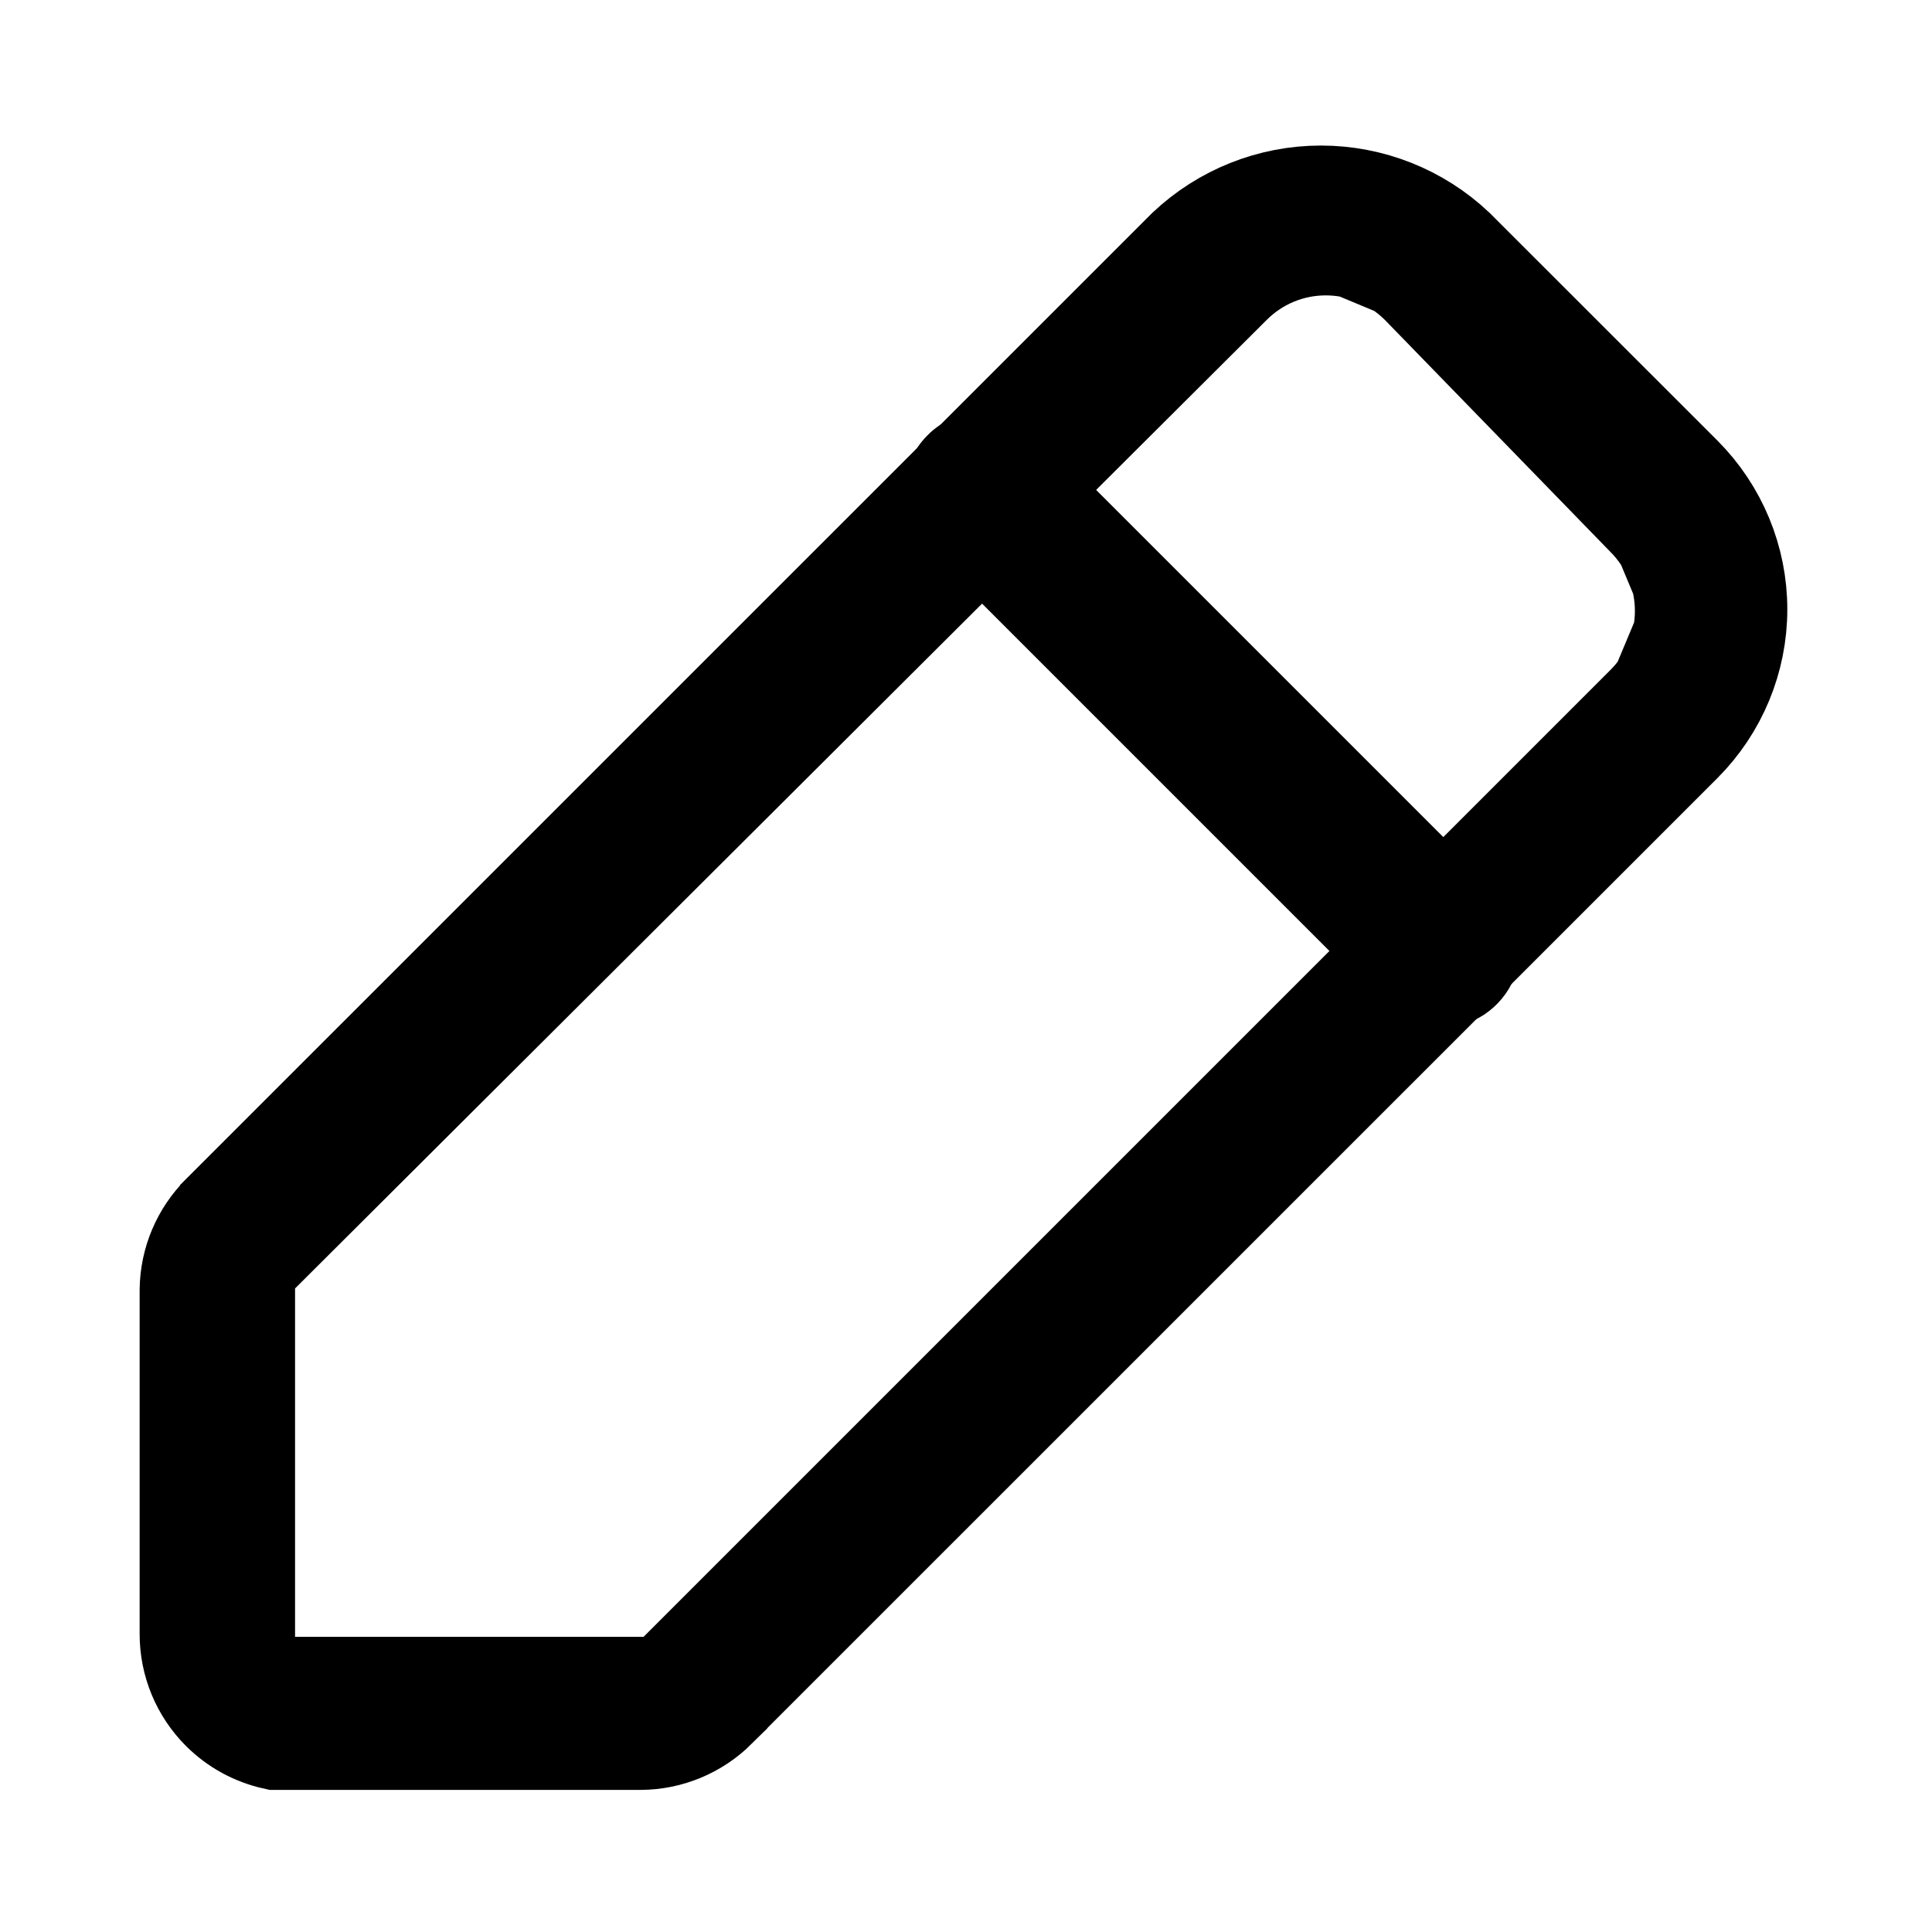 <svg width="18" height="18" viewBox="0 0 18 18" fill="none" xmlns="http://www.w3.org/2000/svg">
<path d="M2.76 16.176H2.567C2.386 16.136 2.219 16.046 2.086 15.913L1.823 16.176L2.086 15.913C1.903 15.73 1.801 15.483 1.801 15.224L1.801 12.017C1.804 11.762 1.907 11.518 2.088 11.338L2.089 11.336L11.084 2.342C11.415 2.03 11.852 1.856 12.307 1.856C12.762 1.856 13.2 2.03 13.53 2.342L15.648 4.459C15.648 4.459 15.648 4.459 15.648 4.459C15.648 4.459 15.648 4.459 15.648 4.459C15.97 4.782 16.152 5.22 16.152 5.677C16.152 6.134 15.97 6.572 15.648 6.895L6.649 15.893C6.649 15.894 6.649 15.894 6.649 15.894C6.468 16.073 6.223 16.175 5.969 16.176H2.76ZM2.404 11.642L2.249 11.796V12.014L2.249 15.224L2.249 15.75H2.775H5.985H6.203L6.357 15.596L15.355 6.598C15.355 6.598 15.356 6.597 15.356 6.597C15.475 6.479 15.57 6.338 15.634 6.183L15.149 5.98L15.634 6.183C15.699 6.027 15.732 5.861 15.732 5.692C15.732 5.524 15.699 5.357 15.634 5.201L15.16 5.399L15.634 5.201C15.57 5.048 15.477 4.908 15.359 4.79L13.262 2.633L13.262 2.633L13.258 2.629C13.139 2.51 12.998 2.415 12.843 2.35L12.643 2.83L12.843 2.35C12.687 2.285 12.521 2.252 12.352 2.252C12.184 2.252 12.017 2.285 11.861 2.35C11.707 2.414 11.566 2.509 11.447 2.628C11.447 2.628 11.447 2.629 11.446 2.629L2.404 11.642Z" fill="black" stroke="black"/>
<path d="M13.41 9.577C13.213 9.576 13.024 9.498 12.885 9.359L8.64 5.114C8.5 4.974 8.422 4.784 8.422 4.585C8.422 4.387 8.5 4.197 8.64 4.057C8.709 3.986 8.792 3.931 8.884 3.893C8.975 3.854 9.073 3.835 9.172 3.835C9.271 3.835 9.369 3.854 9.461 3.893C9.552 3.931 9.635 3.986 9.705 4.057L13.942 8.294C14.048 8.399 14.12 8.533 14.149 8.679C14.179 8.825 14.164 8.977 14.107 9.114C14.05 9.252 13.953 9.369 13.829 9.452C13.704 9.534 13.559 9.577 13.41 9.577Z" fill="black"/>
</svg>
